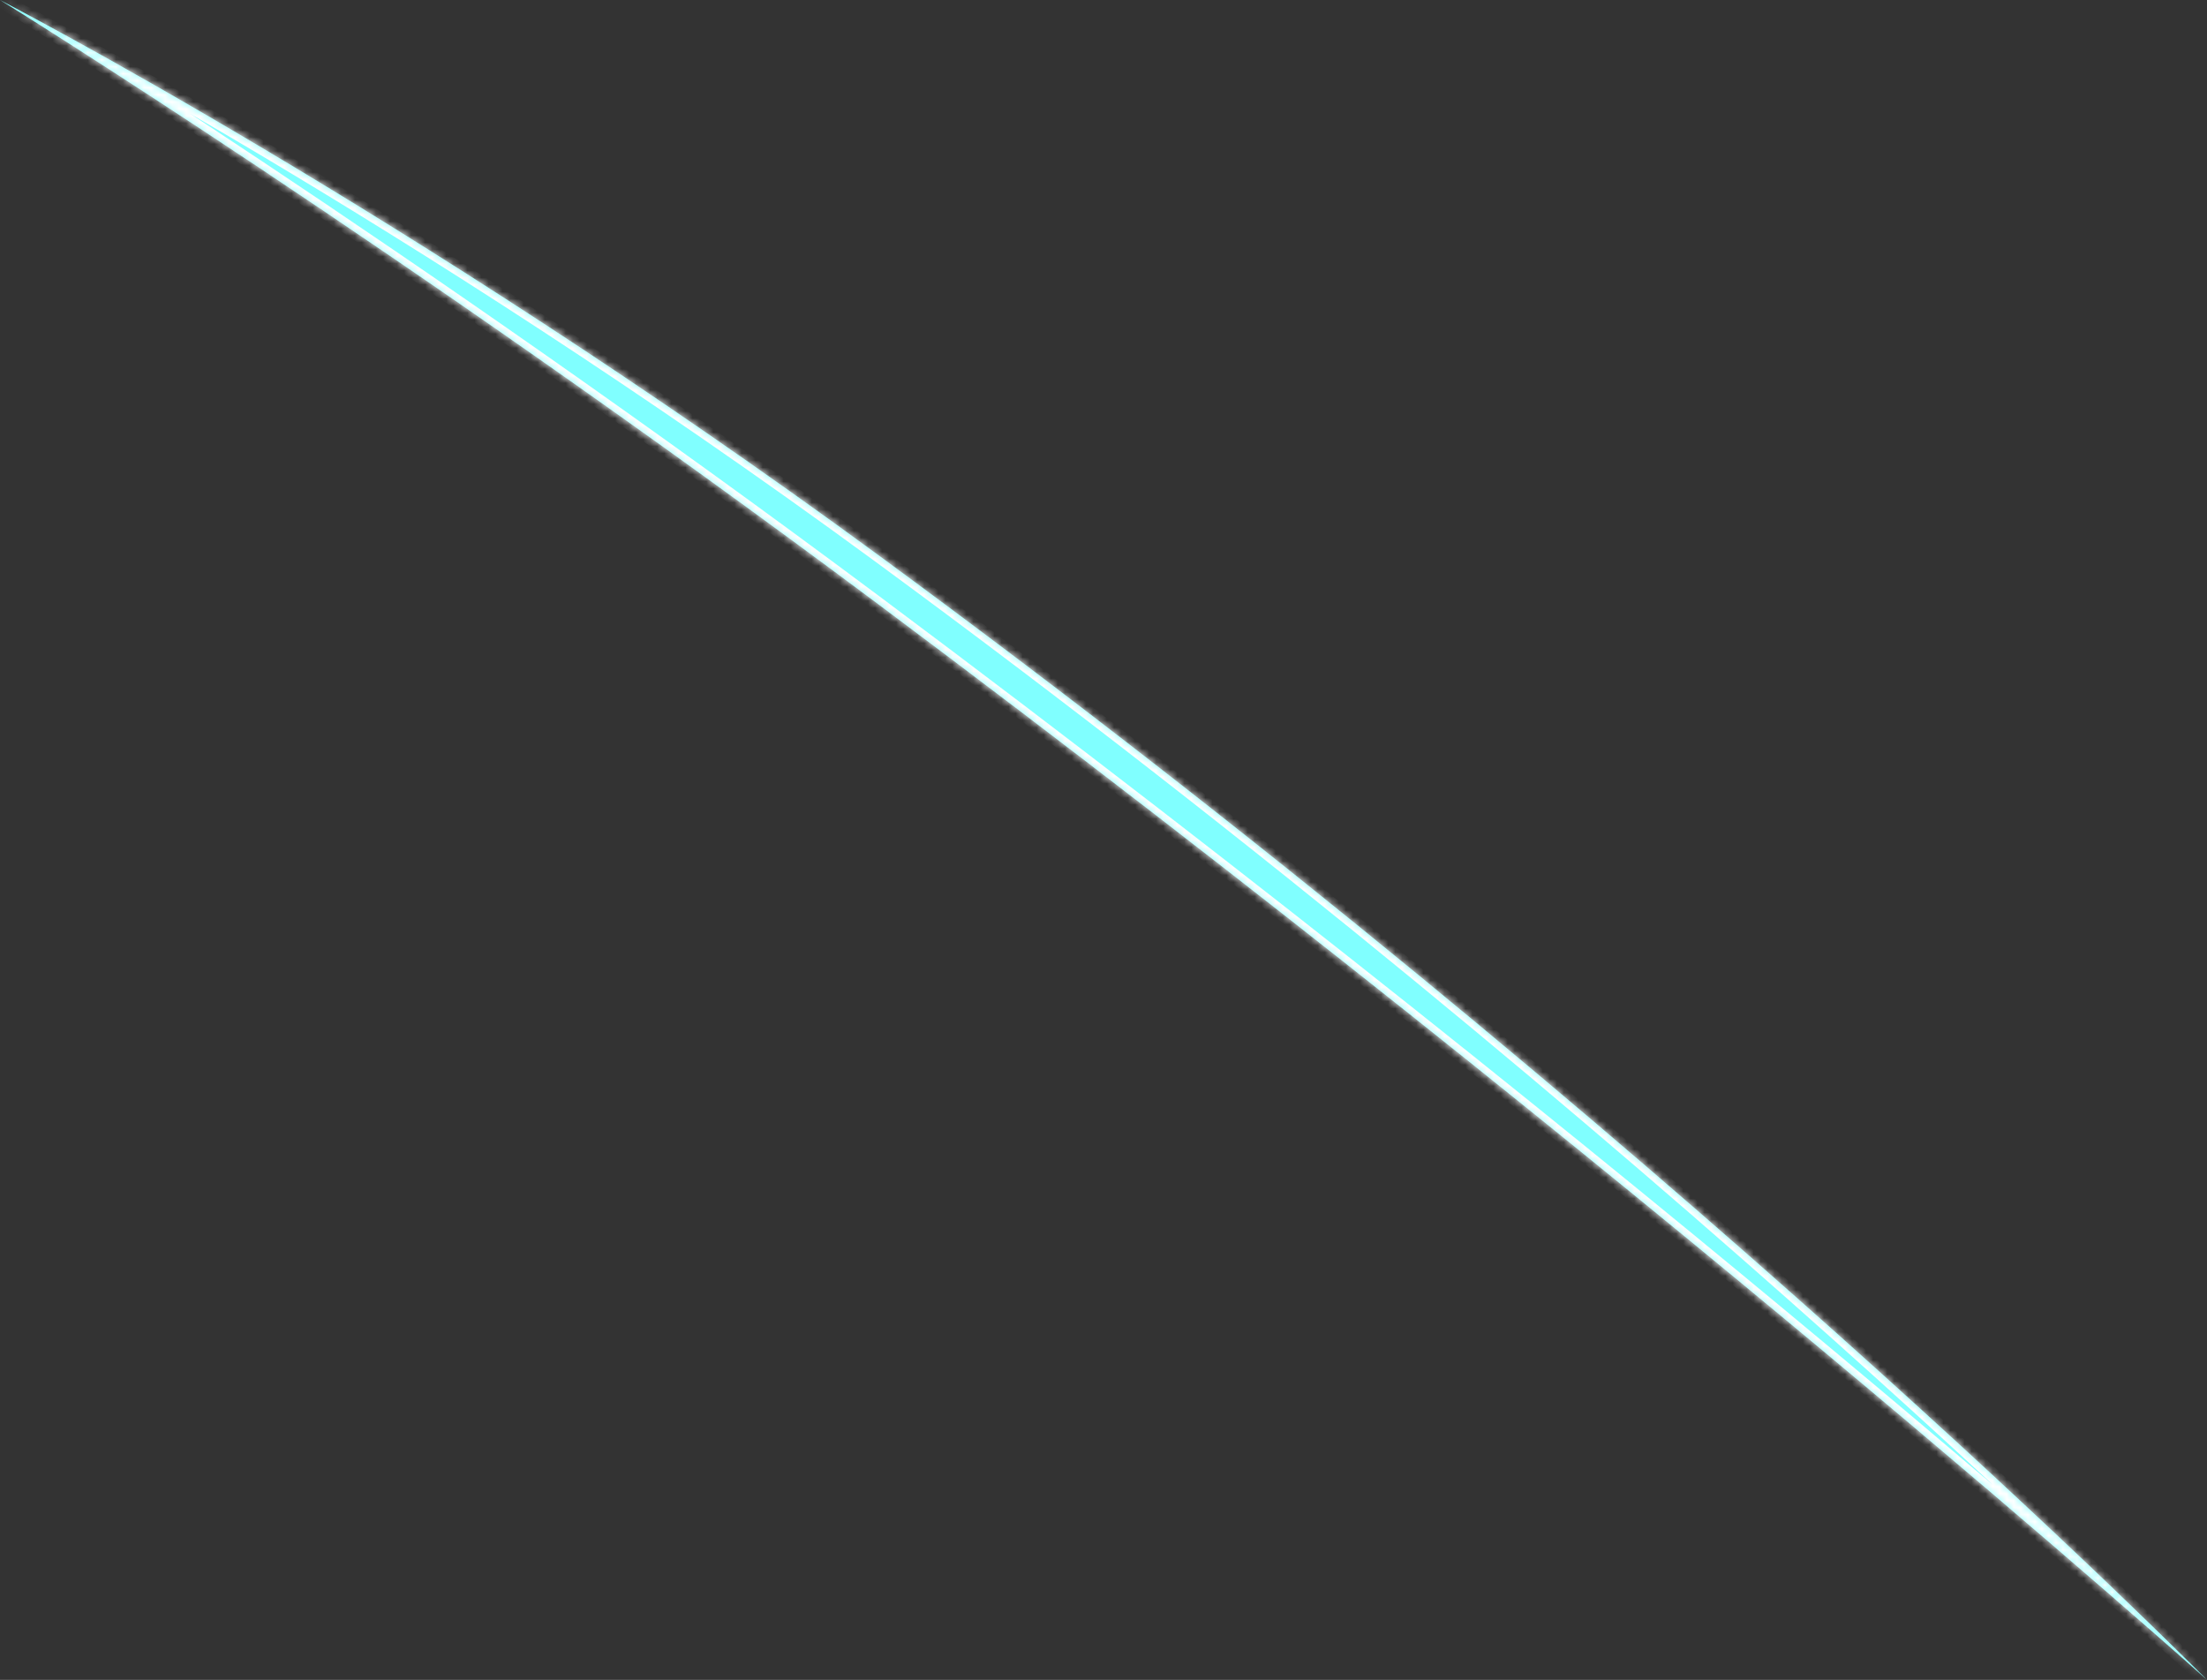 ﻿<?xml version="1.0" encoding="utf-8"?>
<svg version="1.1" xmlns:xlink="http://www.w3.org/1999/xlink" width="314px" height="239px" xmlns="http://www.w3.org/2000/svg">
  <rect width="100%" height="100%" fill="#333333" stroke="none"/>
  <defs>
    <mask fill="white" id="clip1976">
      <path d="M 125 86  C 234.013 167.432  314 239  314 239  C 314 239  236.532 160.843  125 79  C 58.399 30.128  0 0  0 0  C 0 0  56.98 35.189  125 86  Z " fill-rule="evenodd" />
    </mask>
  </defs>
  <g transform="matrix(1 0 0 1 -2013 -54 )">
    <path d="M 125 86  C 234.013 167.432  314 239  314 239  C 314 239  236.532 160.843  125 79  C 58.399 30.128  0 0  0 0  C 0 0  56.98 35.189  125 86  Z " fill-rule="nonzero" fill="#80ffff" stroke="none" transform="matrix(1 0 0 1 2013 54 )" />
    <path d="M 125 86  C 234.013 167.432  314 239  314 239  C 314 239  236.532 160.843  125 79  C 58.399 30.128  0 0  0 0  C 0 0  56.98 35.189  125 86  Z " stroke-width="2" stroke="#ffffff" fill="none" transform="matrix(1 0 0 1 2013 54 )" mask="url(#clip1976)" />
  </g>
</svg>